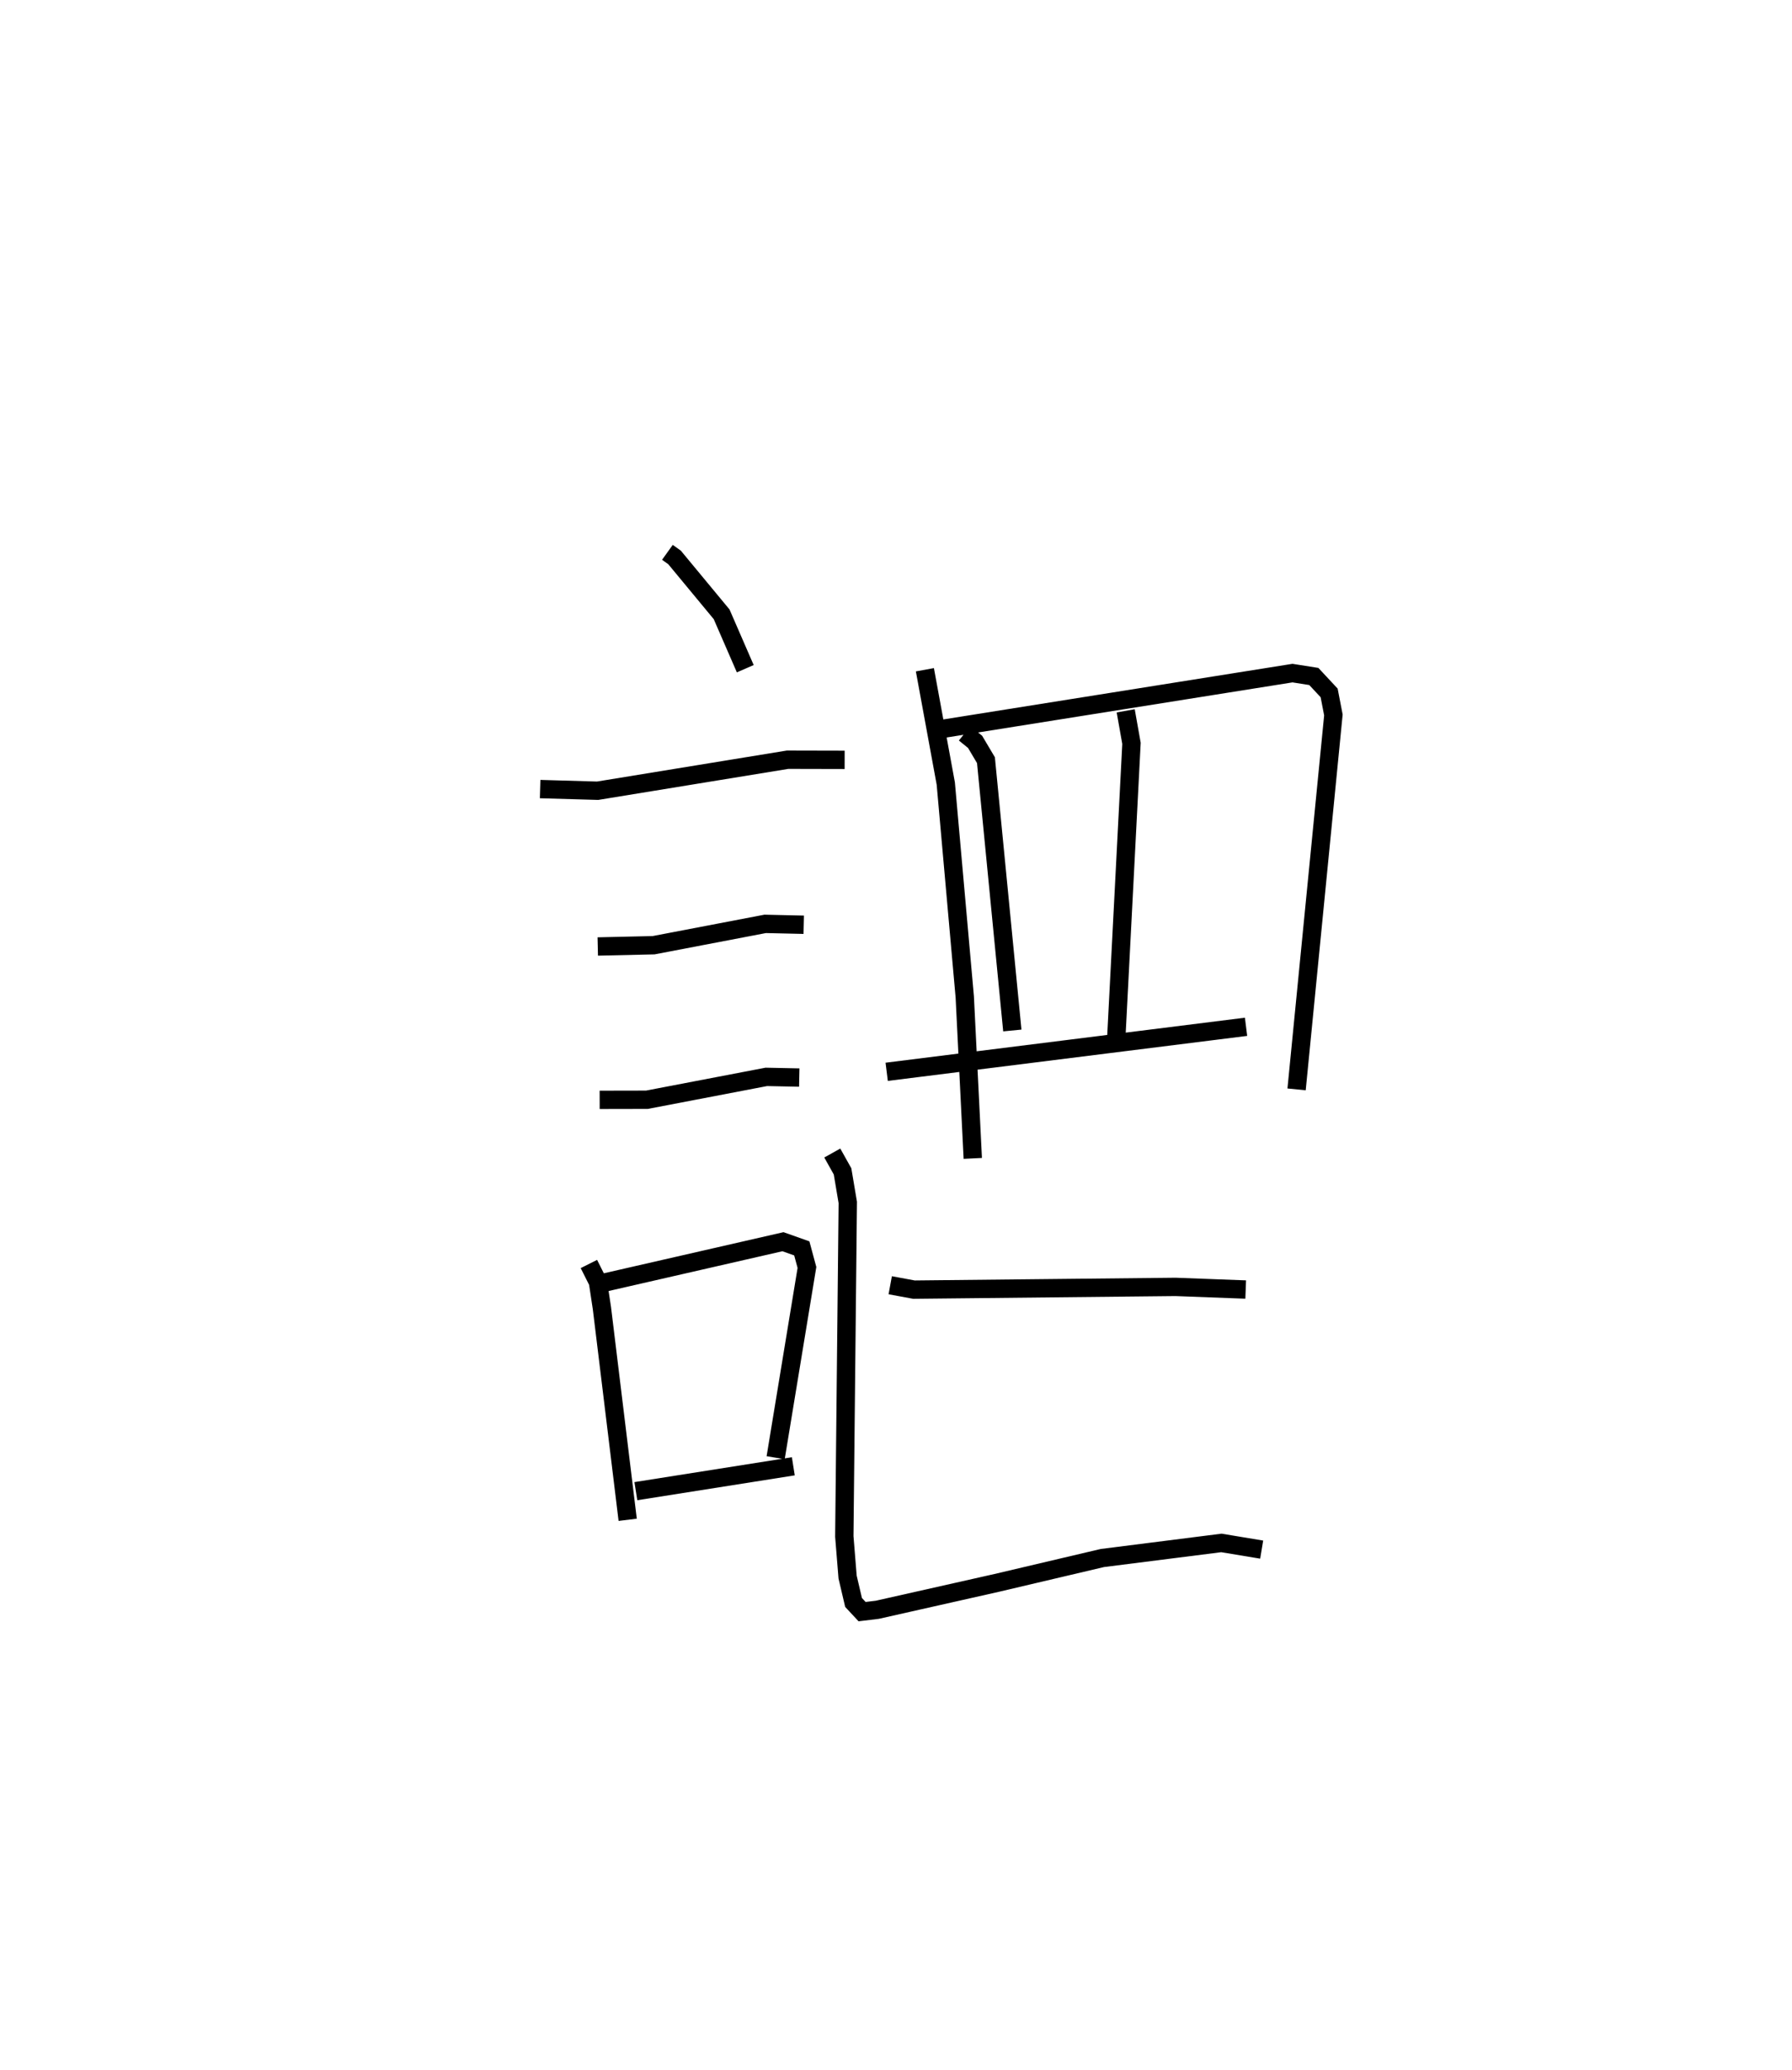 <?xml version="1.0" encoding="utf-8" ?>
<svg baseProfile="full" height="112.871" version="1.1" width="97.697" xmlns="http://www.w3.org/2000/svg" xmlns:ev="http://www.w3.org/2001/xml-events" xmlns:xlink="http://www.w3.org/1999/xlink"><defs /><rect fill="white" height="112.871" width="97.697" x="0" y="0" /><path d="M25,25 m0.0,0.0 m11.386,5.114 l0.391,0.28 2.565,3.099 l1.289,2.966 m-11.184,6.563 l3.133,0.09 10.357,-1.691 l3.112,0.007 m-13.46,10.176 l3.043,-0.069 6.084,-1.164 l2.103,0.048 m-11.126,9.546 l2.576,-0.005 6.51,-1.247 l1.796,0.037 m-11.469,10.165 l0.494,0.984 0.216,1.423 l1.405,11.54 m-1.423,-12.899 l9.888,-2.263 1.027,0.364 l0.281,1.041 -1.706,10.371 m-7.621,1.825 l8.584,-1.356 m7.173,-43.429 l1.139,6.203 1.035,11.637 l0.437,8.802 m-1.703,-23.411 l19.133,-3.048 1.163,0.184 l0.835,0.896 0.232,1.202 l-2.007,20.414 m-18.097,-19.409 l0.569,0.46 0.593,1 l1.438,14.738 m6.181,-17.428 l0.315,1.774 -0.835,16.174 m-12.511,1.733 l19.592,-2.454 m-19.399,14.091 l1.293,0.239 14.26,-0.149 l3.827,0.144 m-22.539,-7.443 l0.56,1.001 0.285,1.693 l-0.189,18.21 0.179,2.215 l0.325,1.385 0.465,0.5 l0.832,-0.101 6.5,-1.464 l5.768,-1.358 6.489,-0.822 l2.196,0.364 " fill="none" stroke="black" stroke-width="1" /></svg>